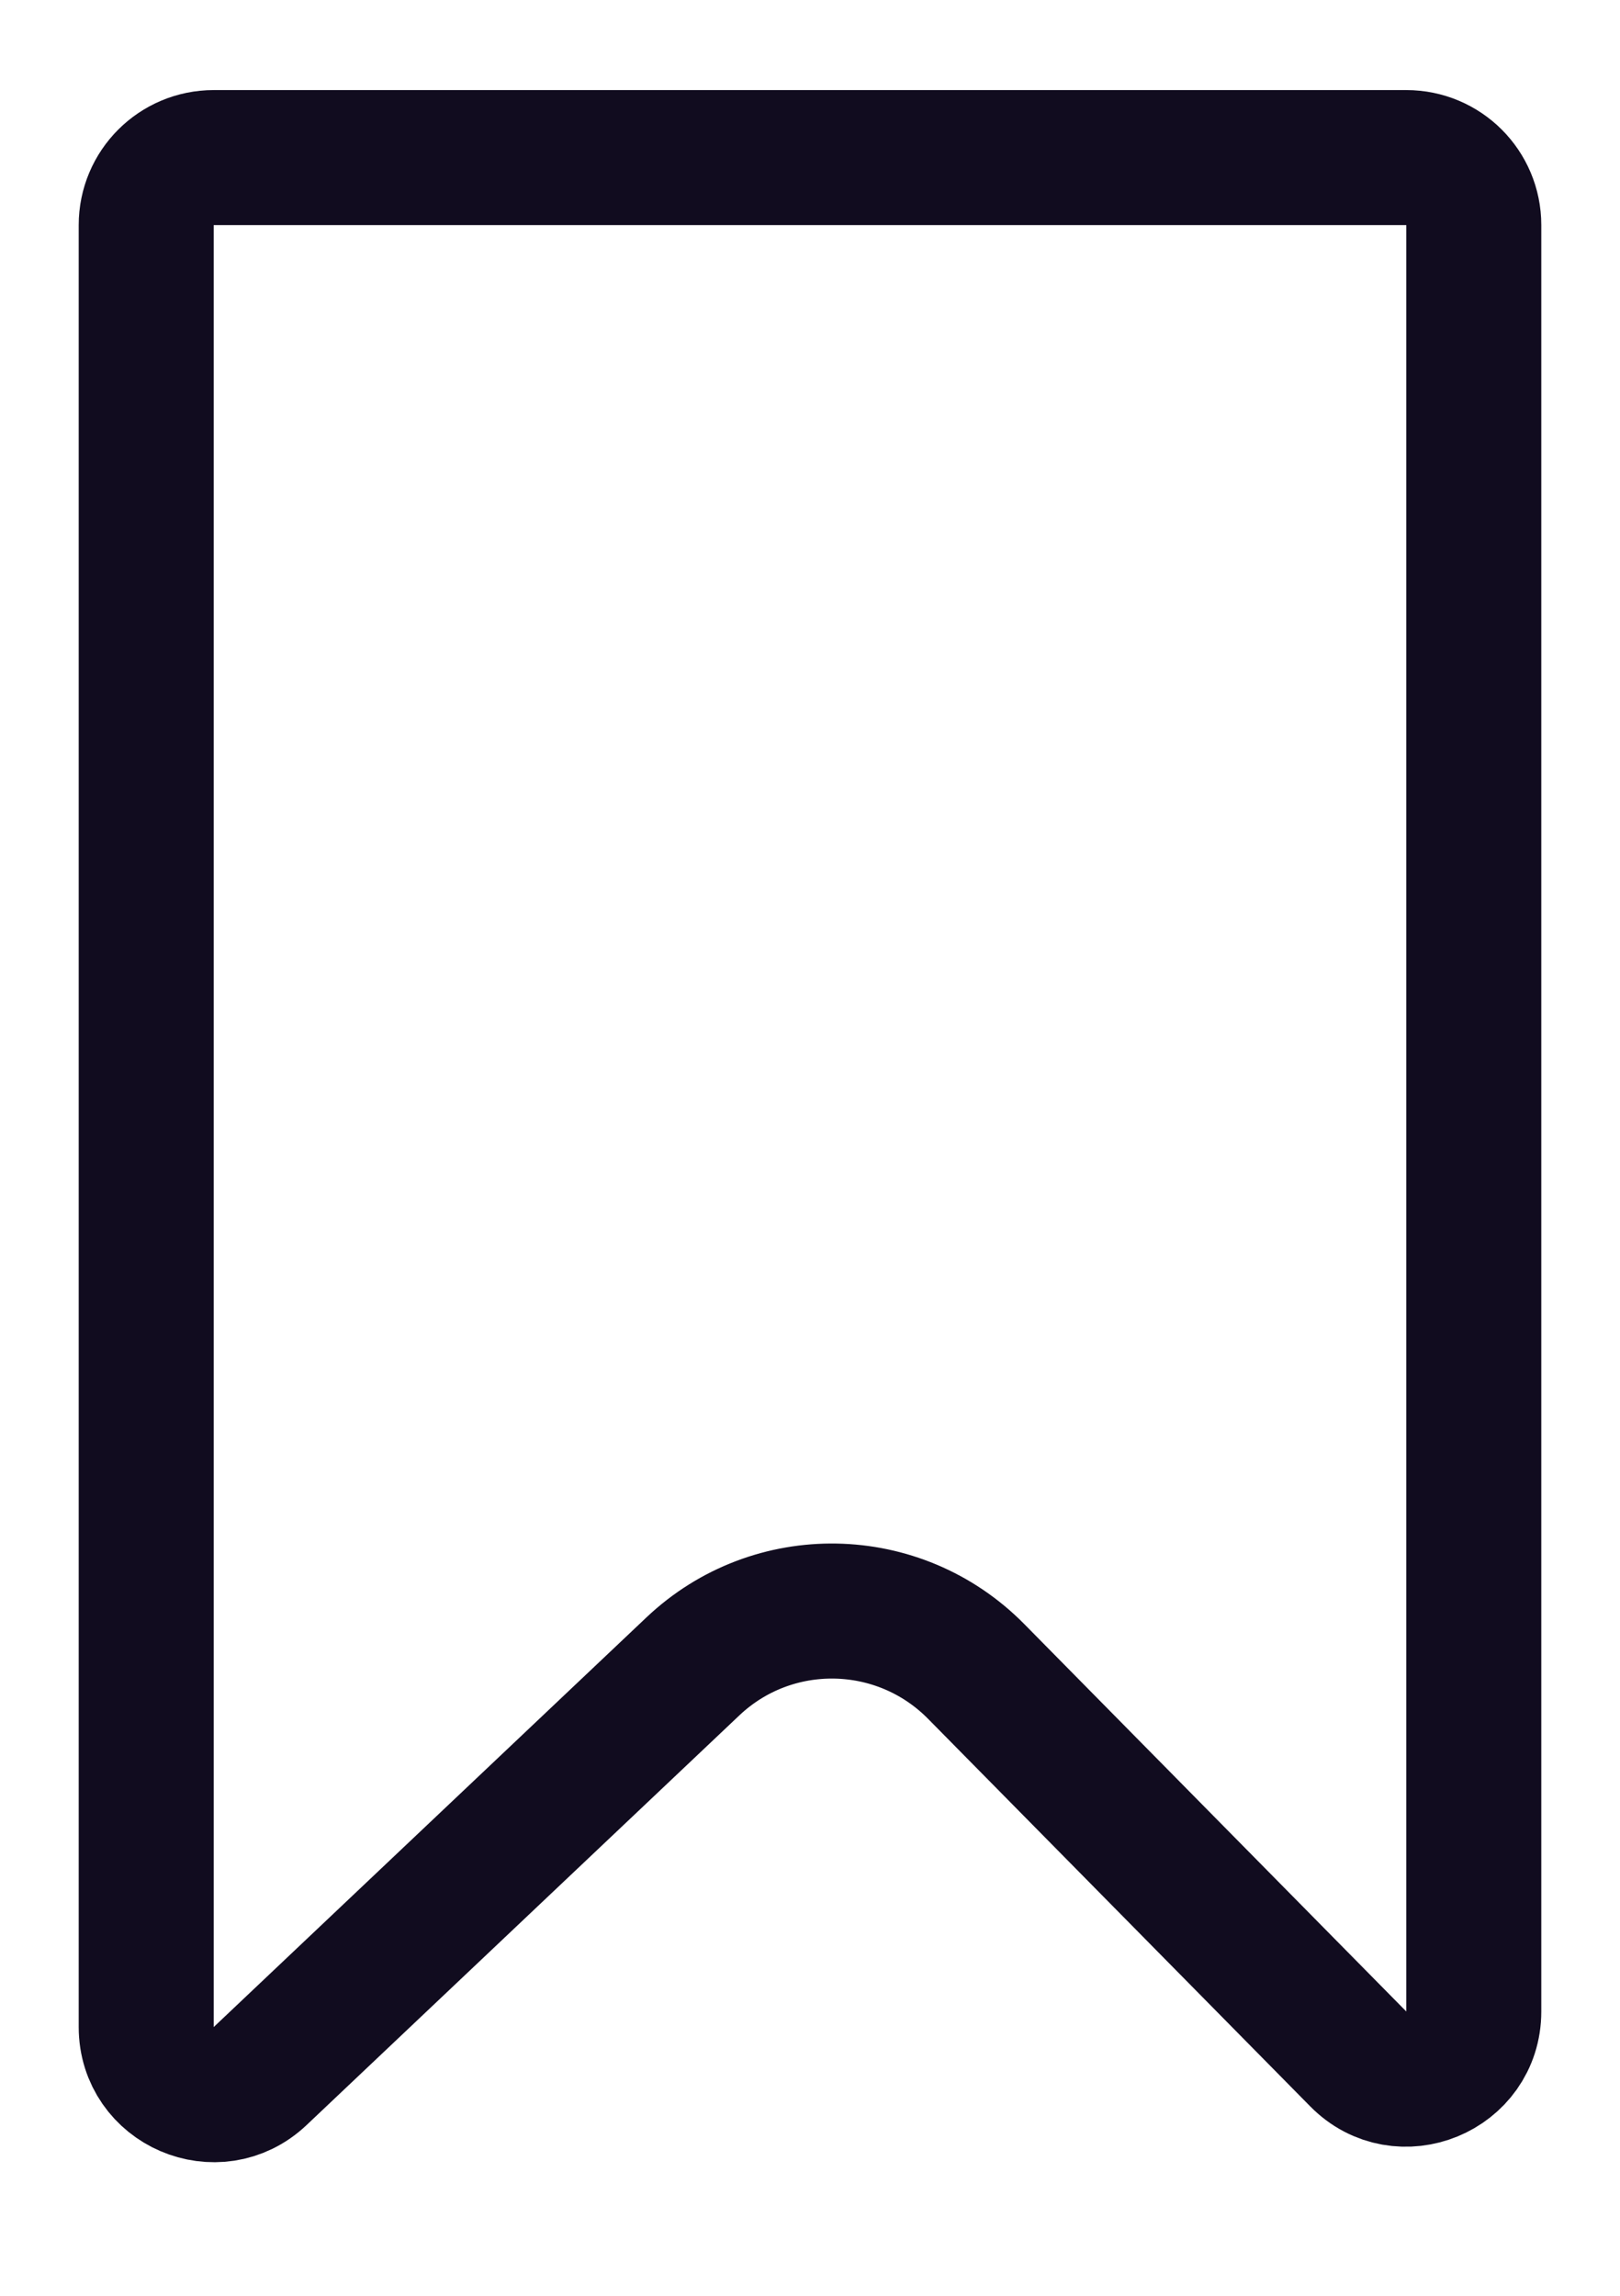 <svg width="12" height="17" viewBox="0 0 12 17" fill="none" xmlns="http://www.w3.org/2000/svg">
<path d="M1.583 1.167H10.417C10.693 1.167 10.917 1.39 10.917 1.667V14.895C10.917 15.342 10.374 15.565 10.061 15.246L7.231 12.377C6.657 11.795 5.724 11.779 5.132 12.34L1.927 15.373C1.608 15.675 1.083 15.449 1.083 15.01V1.667C1.083 1.39 1.307 1.167 1.583 1.167Z" stroke="#110C1F"/>
</svg>
